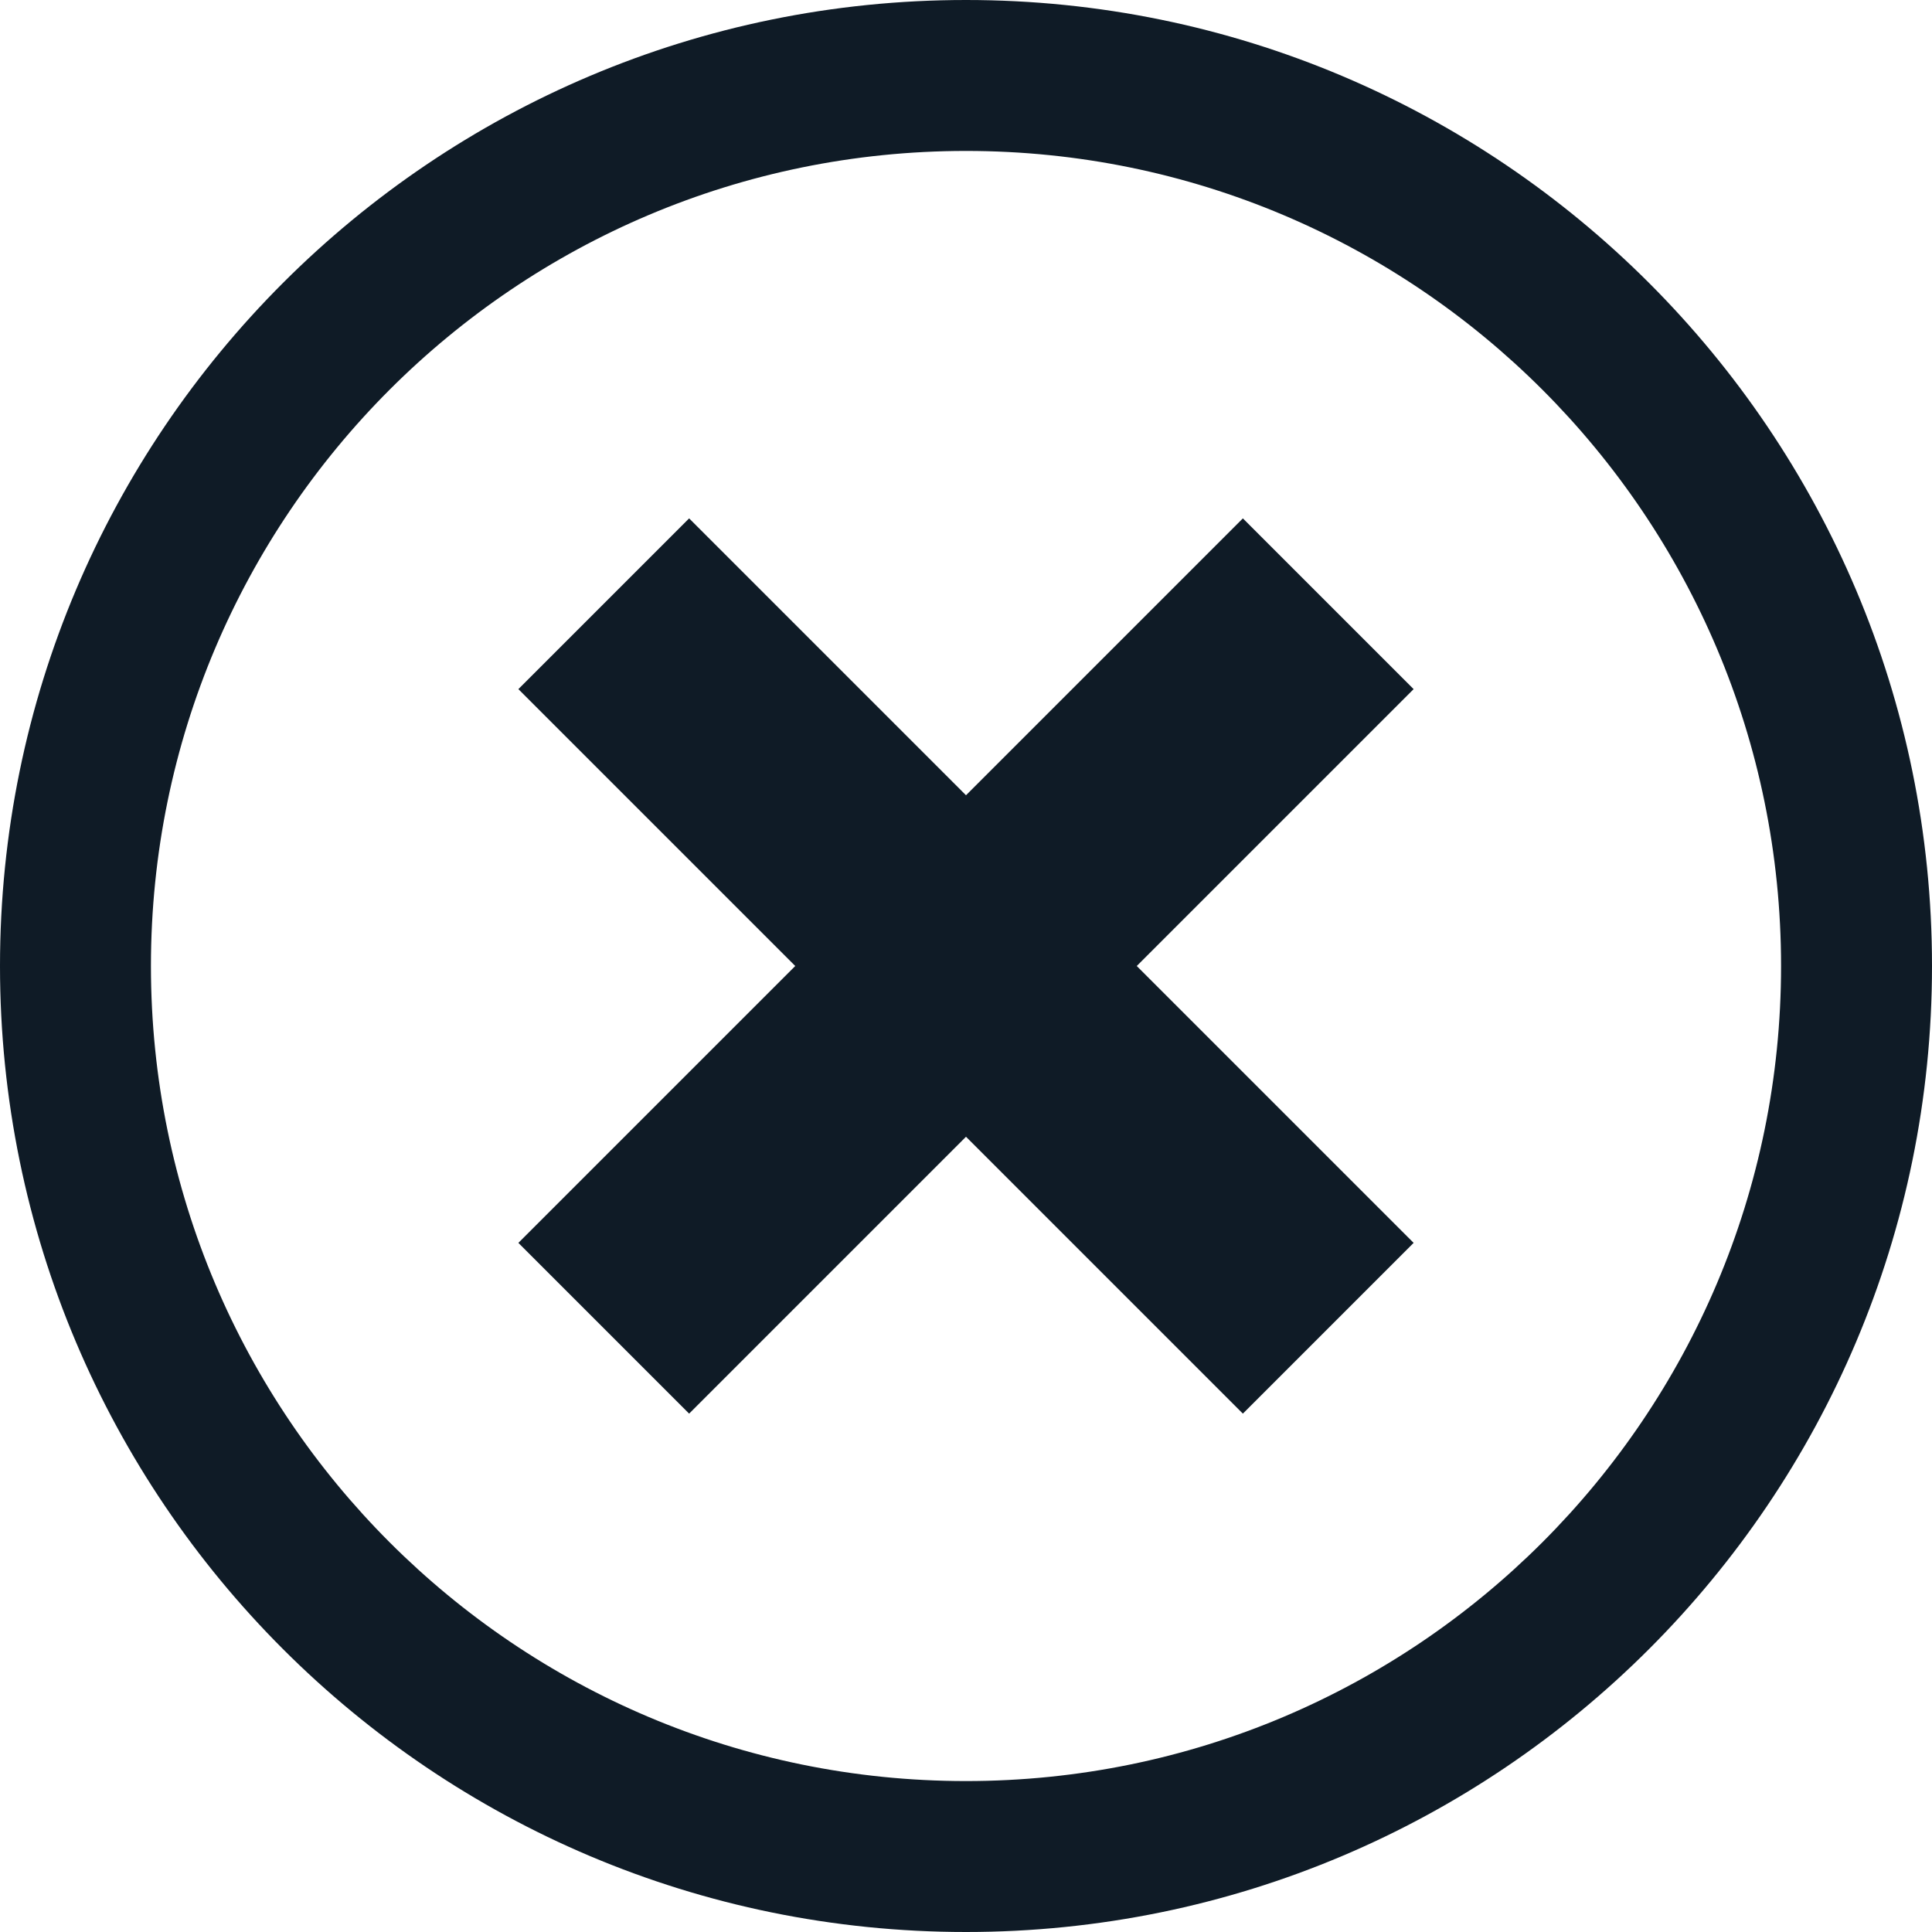<svg width="16" height="16" viewBox="0 0 16 16" fill="currentCo" xmlns="http://www.w3.org/2000/svg">
<path fill-rule="evenodd" clip-rule="evenodd" d="M8 16C12.418 16 16 12.418 16 8C16 3.582 12.418 0 8 0C3.582 0 0 3.582 0 8C0 12.418 3.582 16 8 16ZM8 14.75C4.272 14.75 1.25 11.728 1.25 8C1.25 4.272 4.272 1.25 8 1.25C11.728 1.25 14.75 4.272 14.75 8C14.75 11.728 11.728 14.75 8 14.75ZM10.293 11.707L8 9.414L5.707 11.707L4.293 10.293L6.586 8L4.293 5.707L5.707 4.293L8 6.586L10.293 4.293L11.707 5.707L9.414 8L11.707 10.293L10.293 11.707Z" fill="#0F1B26"/>
</svg>
